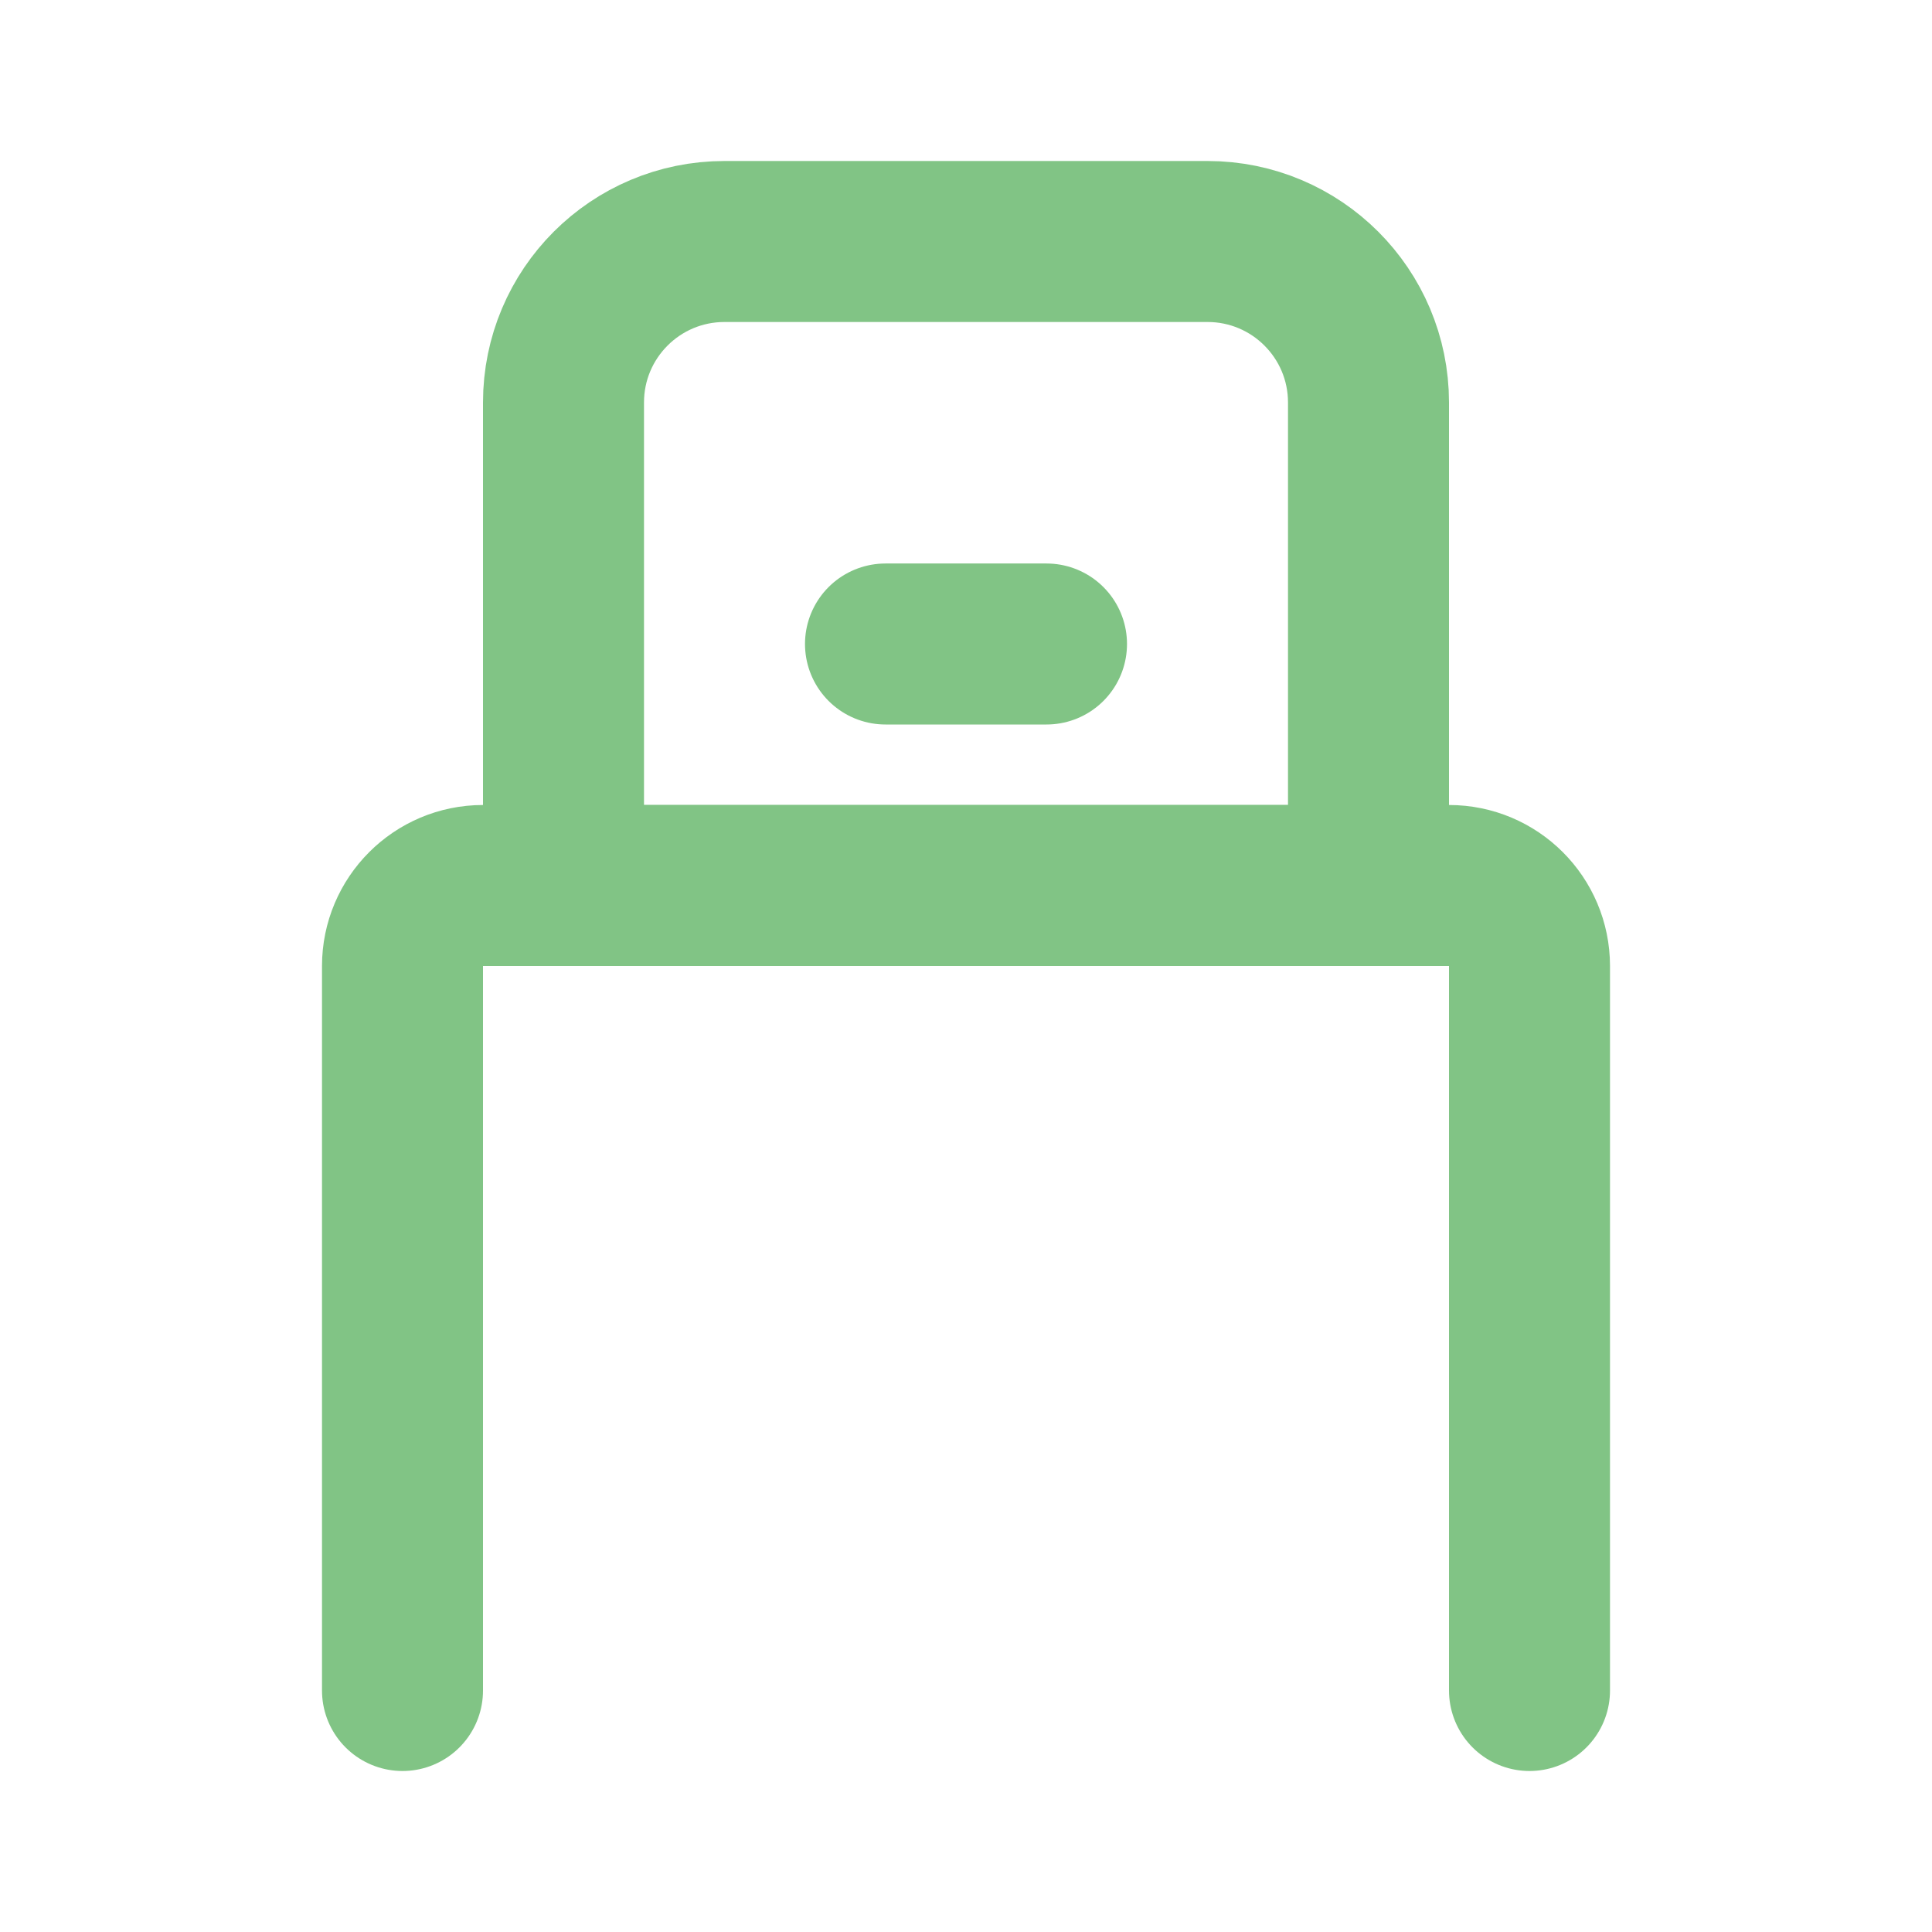 <svg width="24" height="24" viewBox="0 0 24 24" fill="none" xmlns="http://www.w3.org/2000/svg">
<path d="M7 5C7 3.895 7.895 3 9 3H15C16.105 3 17 3.895 17 5V11H7V5Z" stroke="#81c485" stroke-width="2" stroke-linecap="round" stroke-linejoin="round"/>
<path d="M19 21V12C19 11.448 18.552 11 18 11H6C5.448 11 5 11.448 5 12V21" stroke="#81c485" stroke-width="2" stroke-linecap="round" stroke-linejoin="round"/>
<path d="M13 8L11 8" stroke="#81c485" stroke-width="2" stroke-linecap="round" stroke-linejoin="round"/>
</svg>
